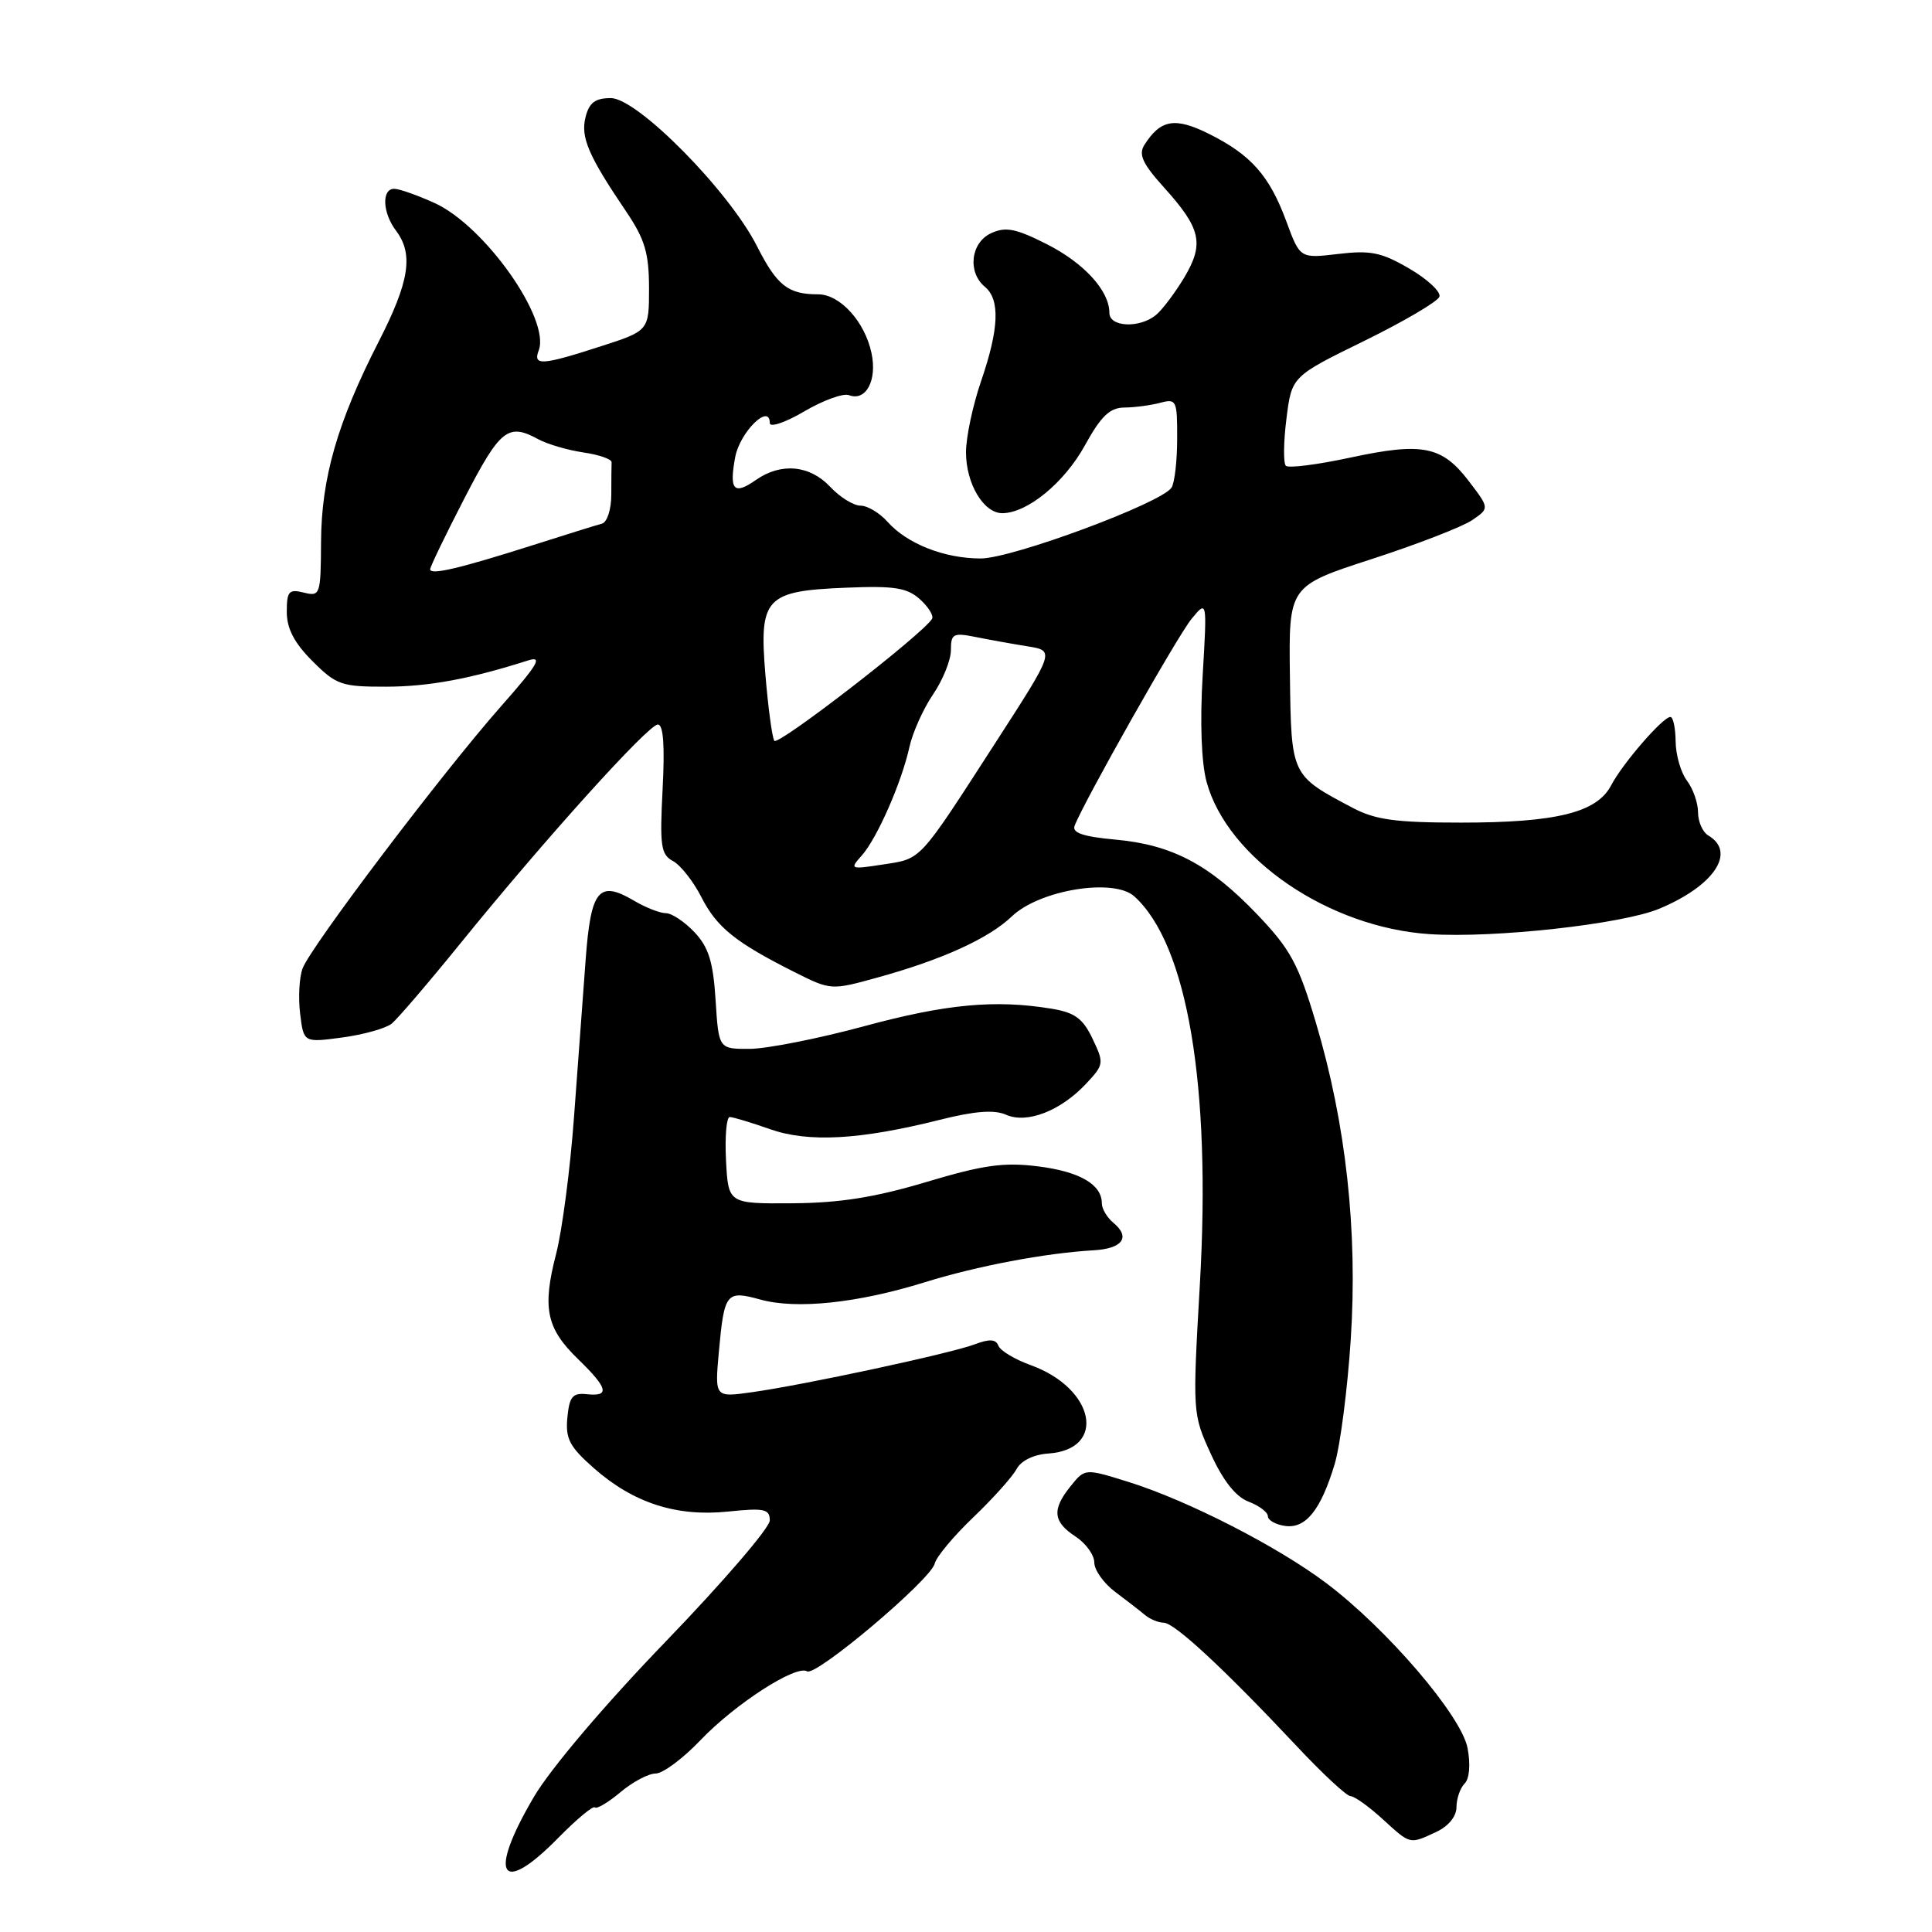 <?xml version="1.0" encoding="UTF-8" standalone="no"?>
<!DOCTYPE svg PUBLIC "-//W3C//DTD SVG 1.1//EN" "http://www.w3.org/Graphics/SVG/1.1/DTD/svg11.dtd" >
<svg xmlns="http://www.w3.org/2000/svg" xmlns:xlink="http://www.w3.org/1999/xlink" version="1.1" viewBox="0 0 256 256">
 <g >
 <path fill="currentColor"
d=" M 73.98 243.52 C 76.40 241.06 78.58 239.24 78.83 239.49 C 79.07 239.74 80.60 238.83 82.22 237.47 C 83.83 236.11 85.93 235.00 86.88 235.00 C 87.83 235.00 90.49 233.02 92.80 230.60 C 97.37 225.80 105.48 220.56 106.94 221.46 C 108.11 222.19 123.38 209.29 123.86 207.17 C 124.07 206.29 126.37 203.53 128.98 201.04 C 131.59 198.54 134.16 195.67 134.70 194.66 C 135.29 193.55 136.96 192.73 138.91 192.60 C 146.71 192.06 145.09 183.97 136.58 180.89 C 134.47 180.13 132.54 178.97 132.29 178.31 C 131.95 177.44 131.11 177.39 129.16 178.13 C 126.00 179.33 106.57 183.51 99.60 184.48 C 94.71 185.17 94.71 185.17 95.25 179.15 C 95.97 171.27 96.22 170.95 100.76 172.20 C 105.54 173.52 113.64 172.67 122.52 169.91 C 129.51 167.74 138.50 166.04 144.92 165.67 C 148.75 165.45 149.84 163.94 147.53 162.03 C 146.69 161.33 146.00 160.17 146.00 159.45 C 146.00 156.94 143.06 155.24 137.55 154.55 C 133.01 153.98 130.30 154.36 122.75 156.62 C 115.94 158.66 111.26 159.40 105.00 159.44 C 96.50 159.50 96.50 159.50 96.20 153.75 C 96.04 150.59 96.26 148.01 96.70 148.01 C 97.14 148.02 99.53 148.74 102.00 149.61 C 107.11 151.42 113.94 151.04 124.53 148.38 C 129.19 147.21 131.75 147.02 133.31 147.71 C 136.07 148.94 140.55 147.20 143.93 143.58 C 146.28 141.07 146.31 140.87 144.77 137.64 C 143.49 134.95 142.41 134.16 139.34 133.66 C 131.89 132.43 125.38 133.03 114.50 135.98 C 108.45 137.62 101.64 138.96 99.37 138.98 C 95.23 139.00 95.23 139.00 94.82 132.53 C 94.50 127.45 93.90 125.52 92.03 123.53 C 90.72 122.14 89.01 121.00 88.23 121.00 C 87.45 121.00 85.55 120.26 84.02 119.35 C 79.34 116.59 78.29 117.87 77.60 127.18 C 77.27 131.75 76.57 141.12 76.06 148.00 C 75.56 154.88 74.49 163.04 73.69 166.14 C 71.83 173.33 72.39 176.02 76.60 180.09 C 80.57 183.95 80.85 185.07 77.75 184.74 C 75.87 184.54 75.45 185.05 75.18 187.83 C 74.91 190.64 75.47 191.70 78.68 194.53 C 83.92 199.15 89.62 201.00 96.47 200.29 C 101.28 199.79 102.00 199.95 102.00 201.47 C 102.00 202.43 95.81 209.63 88.25 217.47 C 80.17 225.84 72.95 234.35 70.75 238.09 C 64.60 248.53 66.29 251.36 73.98 243.52 Z  M 190.29 242.75 C 191.93 241.99 192.99 240.69 192.99 239.45 C 193.00 238.32 193.48 236.92 194.07 236.33 C 194.71 235.69 194.87 233.80 194.46 231.63 C 193.65 227.35 183.79 215.83 175.72 209.76 C 169.29 204.92 157.46 198.86 149.64 196.40 C 143.77 194.56 143.77 194.56 141.89 196.89 C 139.36 200.01 139.51 201.63 142.50 203.59 C 143.88 204.49 145.00 206.05 145.00 207.04 C 145.00 208.04 146.24 209.78 147.75 210.92 C 149.26 212.05 151.04 213.43 151.71 213.99 C 152.37 214.55 153.50 215.01 154.21 215.02 C 155.64 215.04 162.21 221.14 171.77 231.32 C 175.21 235.00 178.45 238.00 178.95 238.00 C 179.46 238.00 181.35 239.35 183.16 241.00 C 186.94 244.45 186.74 244.40 190.29 242.75 Z  M 176.85 194.00 C 177.59 191.53 178.55 184.10 178.98 177.50 C 179.92 163.14 178.35 148.88 174.36 135.50 C 172.04 127.71 170.99 125.78 166.59 121.17 C 160.25 114.54 155.31 111.93 147.77 111.25 C 143.52 110.86 142.03 110.35 142.39 109.42 C 143.63 106.20 156.04 84.24 157.89 82.00 C 159.95 79.50 159.95 79.50 159.36 89.50 C 158.99 95.70 159.19 101.06 159.88 103.61 C 162.65 113.76 176.08 122.92 189.46 123.78 C 198.03 124.33 214.93 122.46 219.84 120.42 C 227.12 117.39 230.12 112.92 226.35 110.70 C 225.61 110.26 225.00 108.88 225.00 107.64 C 225.00 106.40 224.34 104.51 223.53 103.44 C 222.72 102.37 222.05 100.04 222.03 98.25 C 222.01 96.46 221.70 95.00 221.34 95.00 C 220.34 95.00 215.01 101.15 213.48 104.07 C 211.59 107.67 206.24 109.00 193.59 109.00 C 184.91 109.00 182.23 108.63 179.21 107.03 C 171.06 102.72 171.10 102.81 170.92 89.58 C 170.76 77.65 170.76 77.65 181.76 74.08 C 187.82 72.11 193.80 69.79 195.07 68.92 C 197.37 67.35 197.37 67.35 194.64 63.77 C 191.07 59.09 188.50 58.58 178.94 60.63 C 174.58 61.57 170.73 62.06 170.38 61.72 C 170.04 61.37 170.07 58.57 170.46 55.48 C 171.16 49.88 171.16 49.88 180.75 45.18 C 186.03 42.59 190.52 39.95 190.73 39.31 C 190.94 38.67 189.16 37.00 186.76 35.60 C 183.07 33.44 181.62 33.14 177.33 33.65 C 172.26 34.25 172.26 34.25 170.46 29.37 C 168.22 23.29 165.79 20.54 160.24 17.76 C 155.69 15.49 153.78 15.81 151.62 19.23 C 150.84 20.47 151.42 21.72 154.21 24.81 C 159.14 30.27 159.60 32.27 156.92 36.77 C 155.69 38.82 154.00 41.06 153.16 41.75 C 150.97 43.53 147.00 43.34 147.00 41.46 C 147.00 38.53 143.66 34.86 138.70 32.35 C 134.63 30.29 133.26 30.01 131.35 30.89 C 128.63 32.12 128.16 36.06 130.50 38.00 C 132.54 39.69 132.38 43.57 130.00 50.50 C 128.90 53.70 128.00 57.94 128.00 59.93 C 128.00 64.09 130.33 68.00 132.81 68.00 C 136.12 67.99 141.02 63.97 143.74 59.04 C 145.90 55.12 147.05 54.02 149.00 54.00 C 150.38 53.99 152.51 53.70 153.75 53.37 C 155.88 52.80 156.00 53.05 155.98 58.13 C 155.98 61.09 155.64 64.00 155.23 64.62 C 153.89 66.66 134.12 74.00 129.95 74.00 C 125.13 74.00 120.20 72.06 117.60 69.14 C 116.55 67.96 114.94 67.00 114.02 67.00 C 113.10 67.00 111.29 65.88 110.00 64.50 C 107.29 61.62 103.49 61.27 100.16 63.60 C 97.23 65.65 96.60 64.95 97.42 60.56 C 98.05 57.24 102.00 53.35 102.00 56.06 C 102.00 56.68 104.06 55.99 106.57 54.51 C 109.08 53.04 111.75 52.07 112.49 52.36 C 114.74 53.22 116.25 50.41 115.48 46.79 C 114.60 42.62 111.31 39.00 108.41 39.00 C 104.42 39.00 102.96 37.85 100.31 32.63 C 96.60 25.29 84.46 13.00 80.94 13.00 C 78.87 13.00 78.07 13.60 77.59 15.51 C 76.91 18.19 77.97 20.64 82.95 28.00 C 85.45 31.70 85.99 33.51 86.00 38.16 C 86.00 43.83 86.00 43.83 79.54 45.91 C 71.81 48.41 70.60 48.49 71.38 46.44 C 72.97 42.31 64.22 29.91 57.58 26.90 C 55.34 25.88 52.94 25.03 52.25 25.02 C 50.55 24.99 50.67 28.19 52.47 30.56 C 54.82 33.67 54.26 37.30 50.17 45.28 C 44.71 55.97 42.59 63.32 42.54 71.79 C 42.50 78.84 42.43 79.06 40.25 78.52 C 38.28 78.03 38.00 78.35 38.00 81.08 C 38.00 83.29 38.99 85.19 41.40 87.60 C 44.56 90.76 45.25 91.00 51.15 90.99 C 56.81 90.98 62.30 89.96 69.98 87.51 C 71.97 86.88 71.27 88.06 66.37 93.61 C 58.61 102.40 41.14 125.48 40.09 128.33 C 39.65 129.52 39.51 132.22 39.77 134.33 C 40.24 138.16 40.24 138.16 45.37 137.47 C 48.19 137.09 51.13 136.26 51.90 135.64 C 52.67 135.01 56.77 130.23 61.01 125.00 C 72.14 111.26 85.91 96.00 87.17 96.00 C 87.90 96.00 88.10 98.81 87.80 104.56 C 87.41 112.09 87.57 113.24 89.17 114.09 C 90.17 114.63 91.87 116.78 92.94 118.88 C 94.99 122.90 97.46 124.88 105.30 128.82 C 110.09 131.22 110.13 131.23 116.30 129.52 C 124.85 127.16 131.02 124.35 134.08 121.42 C 137.74 117.92 147.58 116.31 150.30 118.77 C 157.34 125.13 160.50 143.84 158.99 170.15 C 158.01 187.25 158.02 187.36 160.45 192.67 C 162.07 196.21 163.75 198.34 165.45 198.98 C 166.85 199.51 168.00 200.38 168.00 200.91 C 168.00 201.43 169.01 202.01 170.25 202.19 C 173.01 202.60 175.02 200.09 176.85 194.00 Z  M 114.18 113.37 C 116.21 111.10 119.47 103.69 120.51 98.96 C 120.93 97.06 122.33 93.93 123.63 92.02 C 124.94 90.10 126.00 87.46 126.00 86.14 C 126.00 83.98 126.31 83.81 129.25 84.40 C 131.04 84.76 134.14 85.32 136.14 85.64 C 139.78 86.22 139.78 86.22 131.94 98.36 C 121.62 114.34 122.17 113.75 117.00 114.55 C 112.65 115.22 112.56 115.18 114.18 113.37 Z  M 102.60 98.16 C 102.31 97.69 101.78 93.75 101.42 89.40 C 100.57 79.19 101.40 78.30 112.18 77.87 C 118.53 77.61 120.20 77.88 121.90 79.41 C 123.03 80.43 123.75 81.60 123.50 82.00 C 122.22 84.08 103.05 98.90 102.60 98.16 Z  M 57.00 75.43 C 57.00 75.09 59.07 70.81 61.60 65.91 C 66.28 56.86 67.33 56.02 71.32 58.20 C 72.52 58.85 75.20 59.64 77.29 59.95 C 79.37 60.25 81.06 60.84 81.04 61.25 C 81.02 61.66 81.00 63.59 81.00 65.53 C 81.00 67.51 80.45 69.21 79.75 69.39 C 79.06 69.57 74.90 70.87 70.50 72.27 C 60.84 75.34 57.00 76.24 57.00 75.43 Z "/>
</g>
</svg>